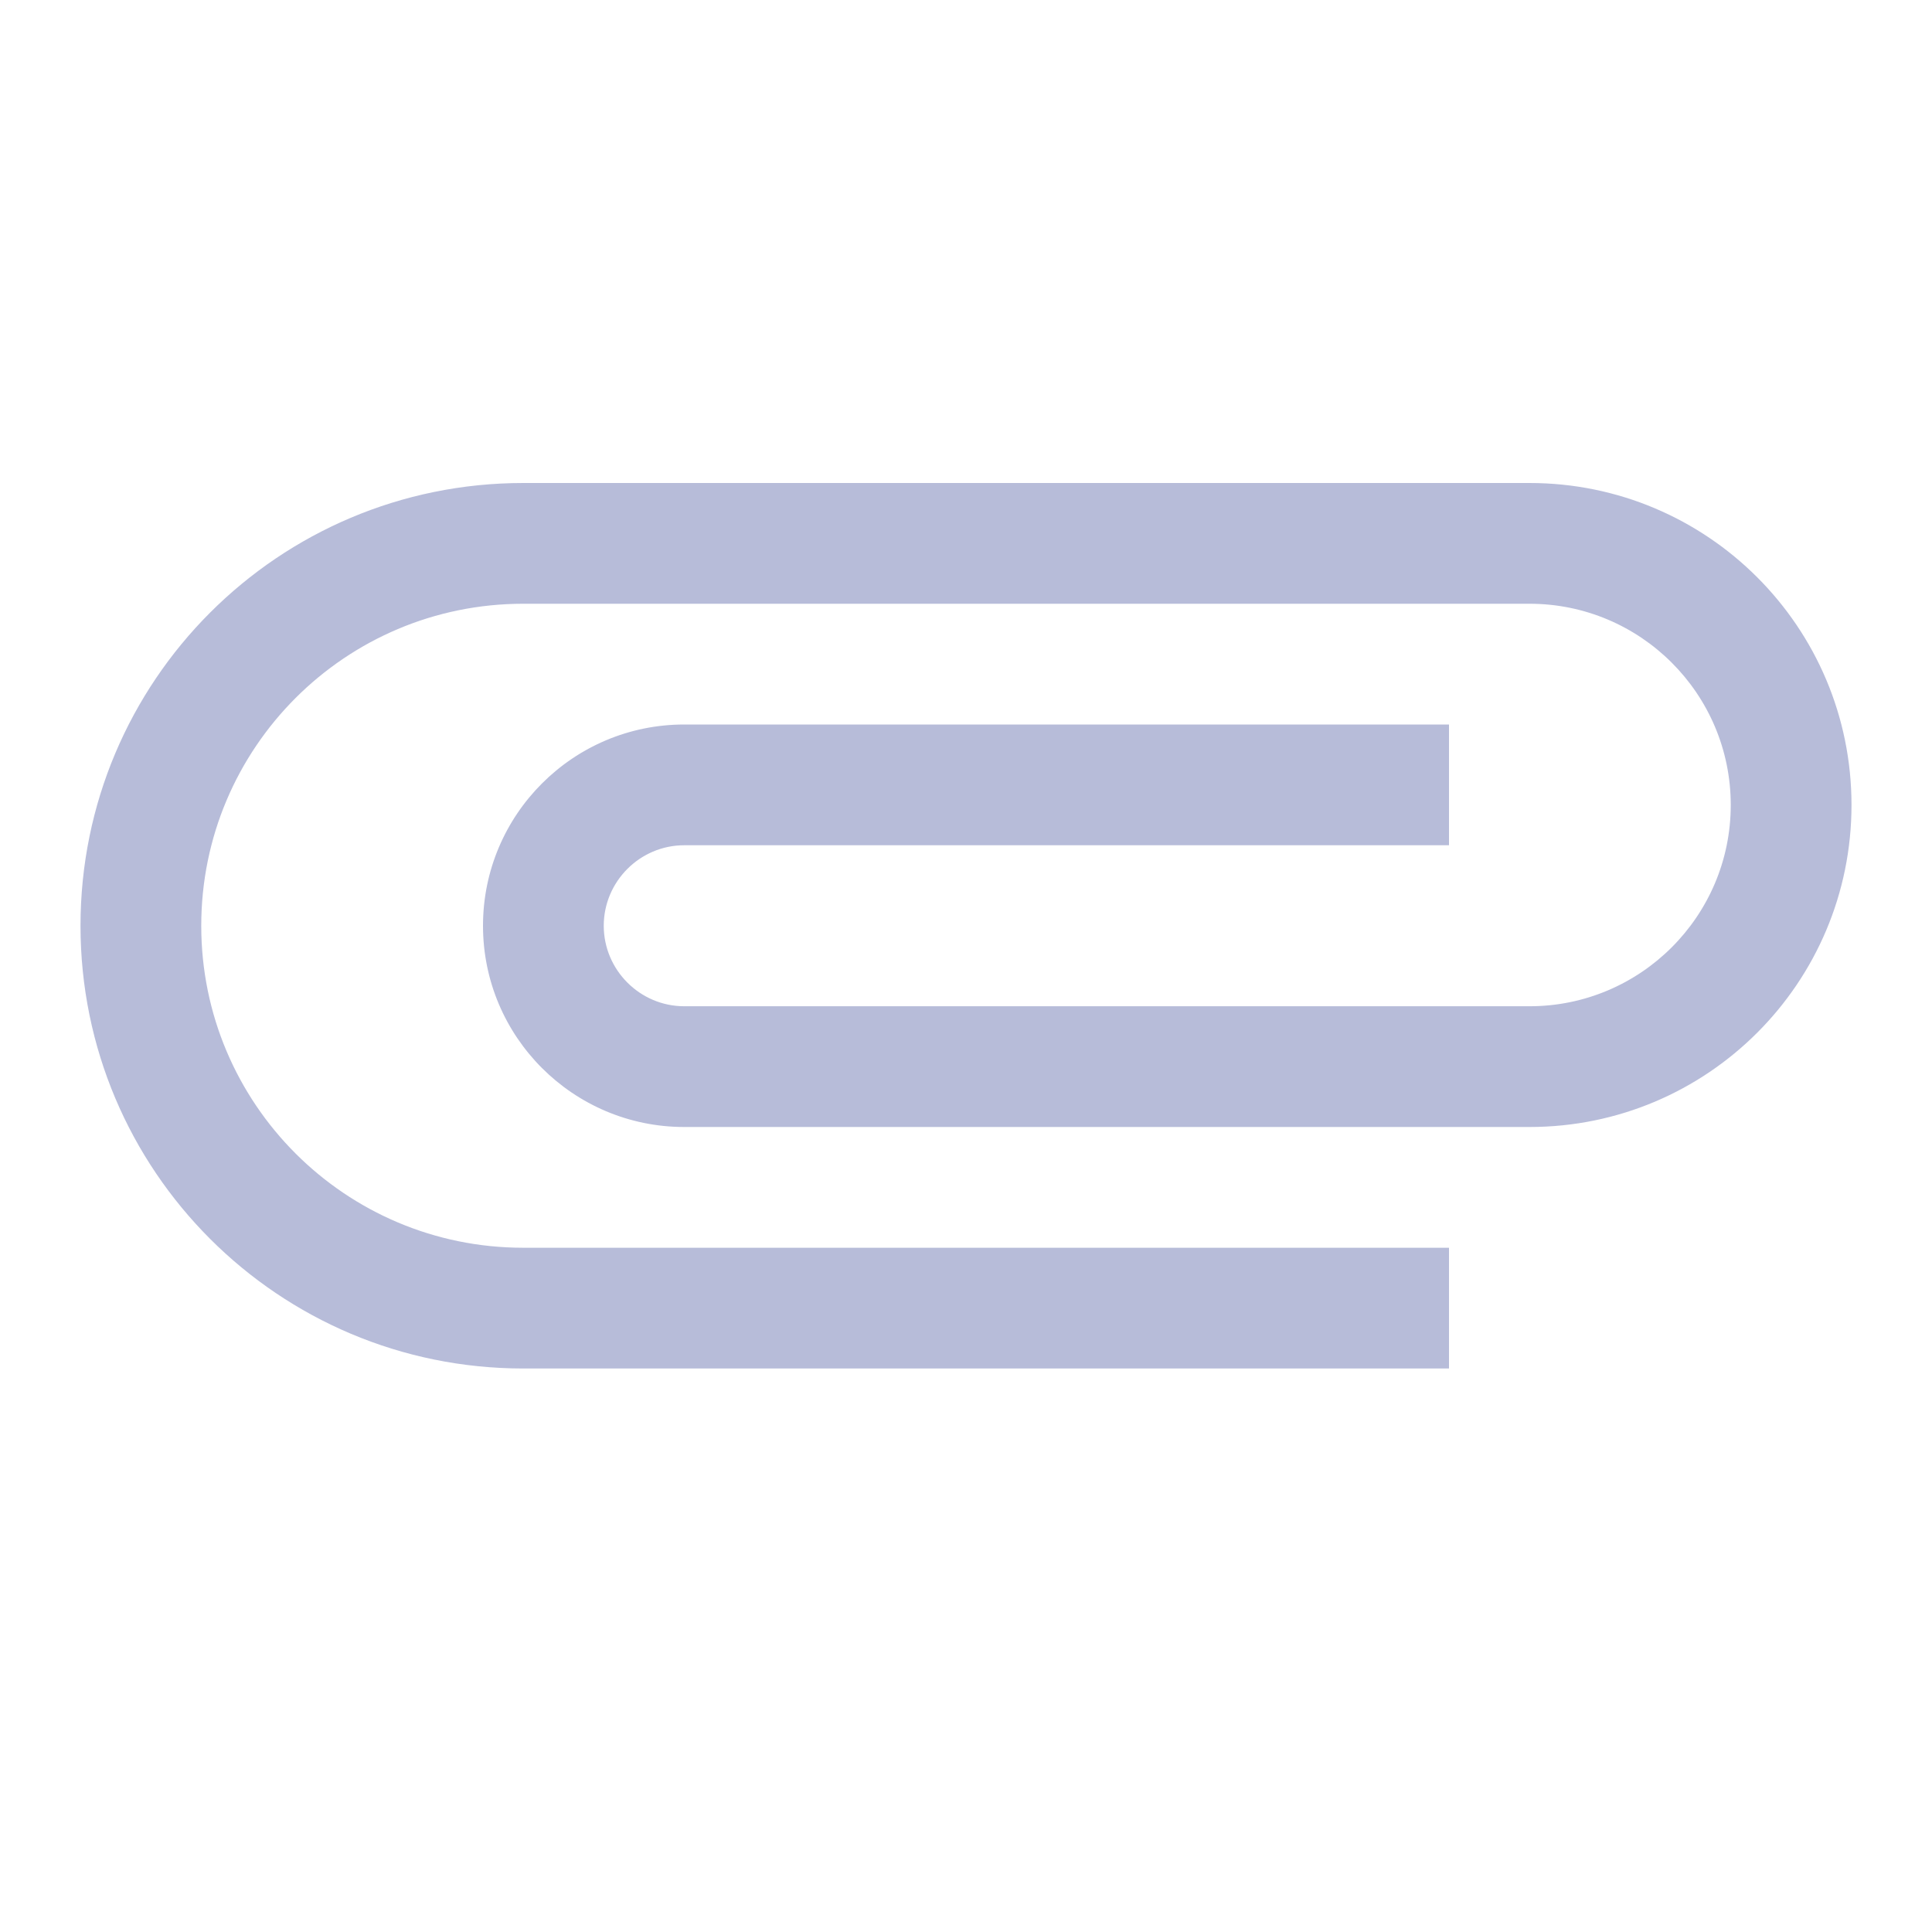 <svg xmlns="http://www.w3.org/2000/svg" width="24" height="24" viewBox="0 0 24 24">
  <path fill="#B7BCD9" fill-rule="evenodd" d="M17,9.5 L5.5,9.5 C3.29,9.5 1.5,7.71 1.5,5.5 C1.5,3.29 3.29,1.5 5.5,1.5 L18,1.5 C19.38,1.5 20.5,2.62 20.5,4 C20.5,5.38 19.38,6.5 18,6.5 L7.5,6.5 C6.95,6.5 6.5,6.05 6.5,5.5 C6.5,4.95 6.95,4.5 7.5,4.5 L17,4.5 L17,3 L7.5,3 C6.12,3 5,4.12 5,5.5 C5,6.88 6.12,8 7.5,8 L18,8 C20.21,8 22,6.21 22,4 C22,1.79 20.21,0 18,0 L5.5,0 C2.46,0 0,2.46 0,5.5 C0,8.54 2.46,11 5.5,11 L17,11 L17,9.5 Z" transform="translate(1 6)"/>
</svg>
